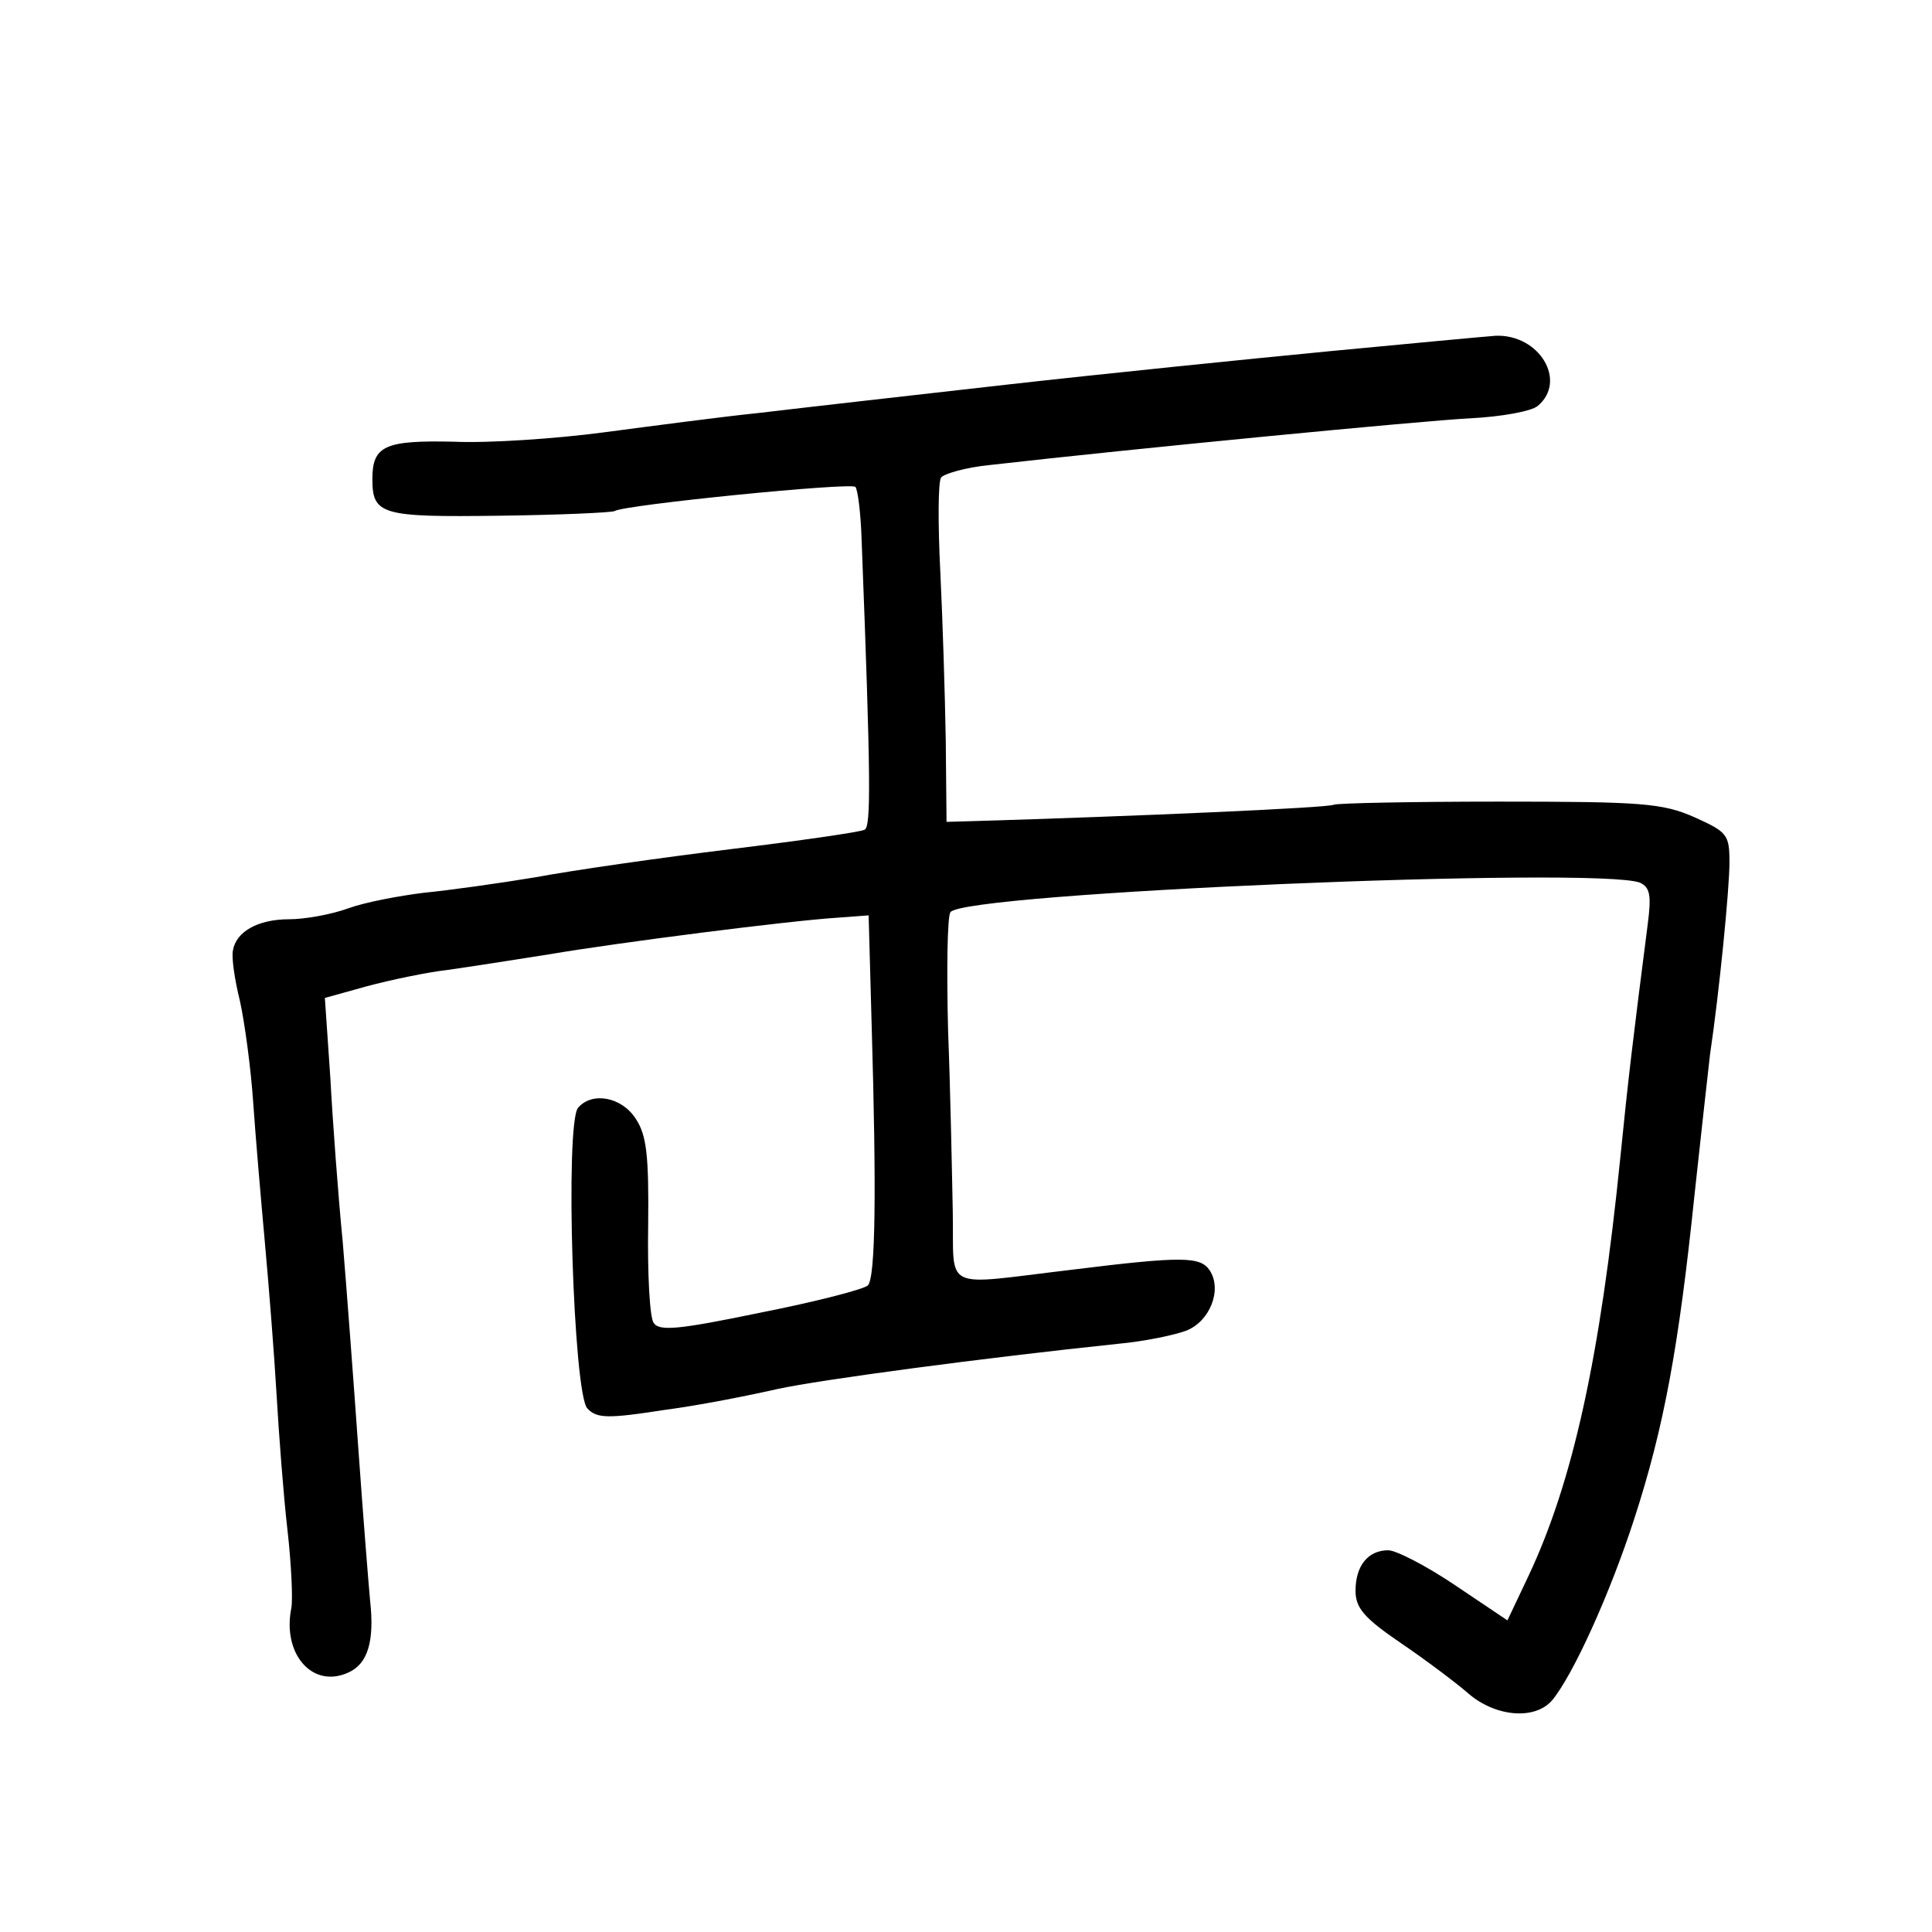 <?xml version="1.0" standalone="no"?>
<!DOCTYPE svg PUBLIC "-//W3C//DTD SVG 20010904//EN"
 "http://www.w3.org/TR/2001/REC-SVG-20010904/DTD/svg10.dtd">
<svg version="1.0" xmlns="http://www.w3.org/2000/svg"
 width="248pt" height="248pt" viewBox="0 0 248 248"
 preserveAspectRatio="xMidYMid meet">
<g transform="translate(0,248) scale(0.1,-0.1)"
fill="#000000" stroke="none">
<path d="M1705 2029 c-104 -10 -291 -29 -415 -43 -124 -14 -265 -30 -315 -36
-49 -5 -139 -17 -200 -25 -60 -8 -147 -14 -192 -12 -89 2 -105 -5 -105 -48 0
-46 12 -49 163 -47 78 1 144 4 148 6 12 8 303 37 309 31 3 -3 7 -34 8 -68 12
-310 12 -367 4 -372 -5 -3 -82 -14 -172 -25 -90 -11 -202 -27 -250 -36 -48 -8
-113 -17 -144 -20 -32 -4 -75 -12 -97 -20 -22 -8 -56 -14 -76 -14 -40 0 -68
-16 -72 -40 -2 -8 2 -37 9 -65 6 -27 14 -86 17 -130 3 -44 10 -125 15 -180 5
-55 12 -143 15 -195 3 -52 9 -131 14 -174 5 -44 7 -89 5 -100 -12 -59 27 -104
73 -83 25 11 34 40 28 93 -2 22 -9 109 -15 194 -6 85 -15 205 -20 265 -6 61
-13 156 -16 212 l-7 102 54 15 c30 8 77 18 104 21 28 4 86 13 130 20 88 15
307 43 370 47 l40 3 4 -145 c6 -207 5 -320 -5 -330 -5 -5 -67 -21 -138 -35
-106 -22 -130 -24 -137 -13 -5 7 -8 63 -7 125 1 90 -2 116 -16 137 -18 28 -56
35 -74 14 -17 -21 -6 -368 12 -386 12 -13 27 -13 98 -2 46 6 111 19 146 27 55
12 265 40 437 58 33 3 72 11 88 17 30 12 46 52 30 77 -12 18 -33 19 -178 1
-169 -20 -150 -29 -152 75 -1 50 -3 154 -6 232 -2 78 -1 147 3 152 15 25 829
59 885 38 13 -6 15 -16 10 -54 -19 -148 -25 -198 -35 -298 -26 -258 -61 -417
-118 -538 l-27 -57 -67 45 c-37 25 -76 45 -86 45 -26 0 -42 -20 -42 -52 0 -22
11 -35 58 -67 31 -21 71 -51 87 -65 35 -30 85 -34 107 -9 27 32 75 138 106
234 38 117 57 221 77 414 9 83 18 164 20 181 12 81 25 213 25 247 0 36 -3 39
-45 58 -41 18 -67 20 -251 20 -112 0 -208 -2 -212 -4 -6 -4 -260 -15 -462 -21
l-35 -1 -1 105 c-1 58 -4 155 -7 216 -3 60 -3 115 1 121 4 5 32 13 62 16 184
21 557 57 617 60 40 2 79 9 87 16 38 32 2 92 -54 90 -14 -1 -110 -10 -215 -20z"/>
</g>
</svg>
